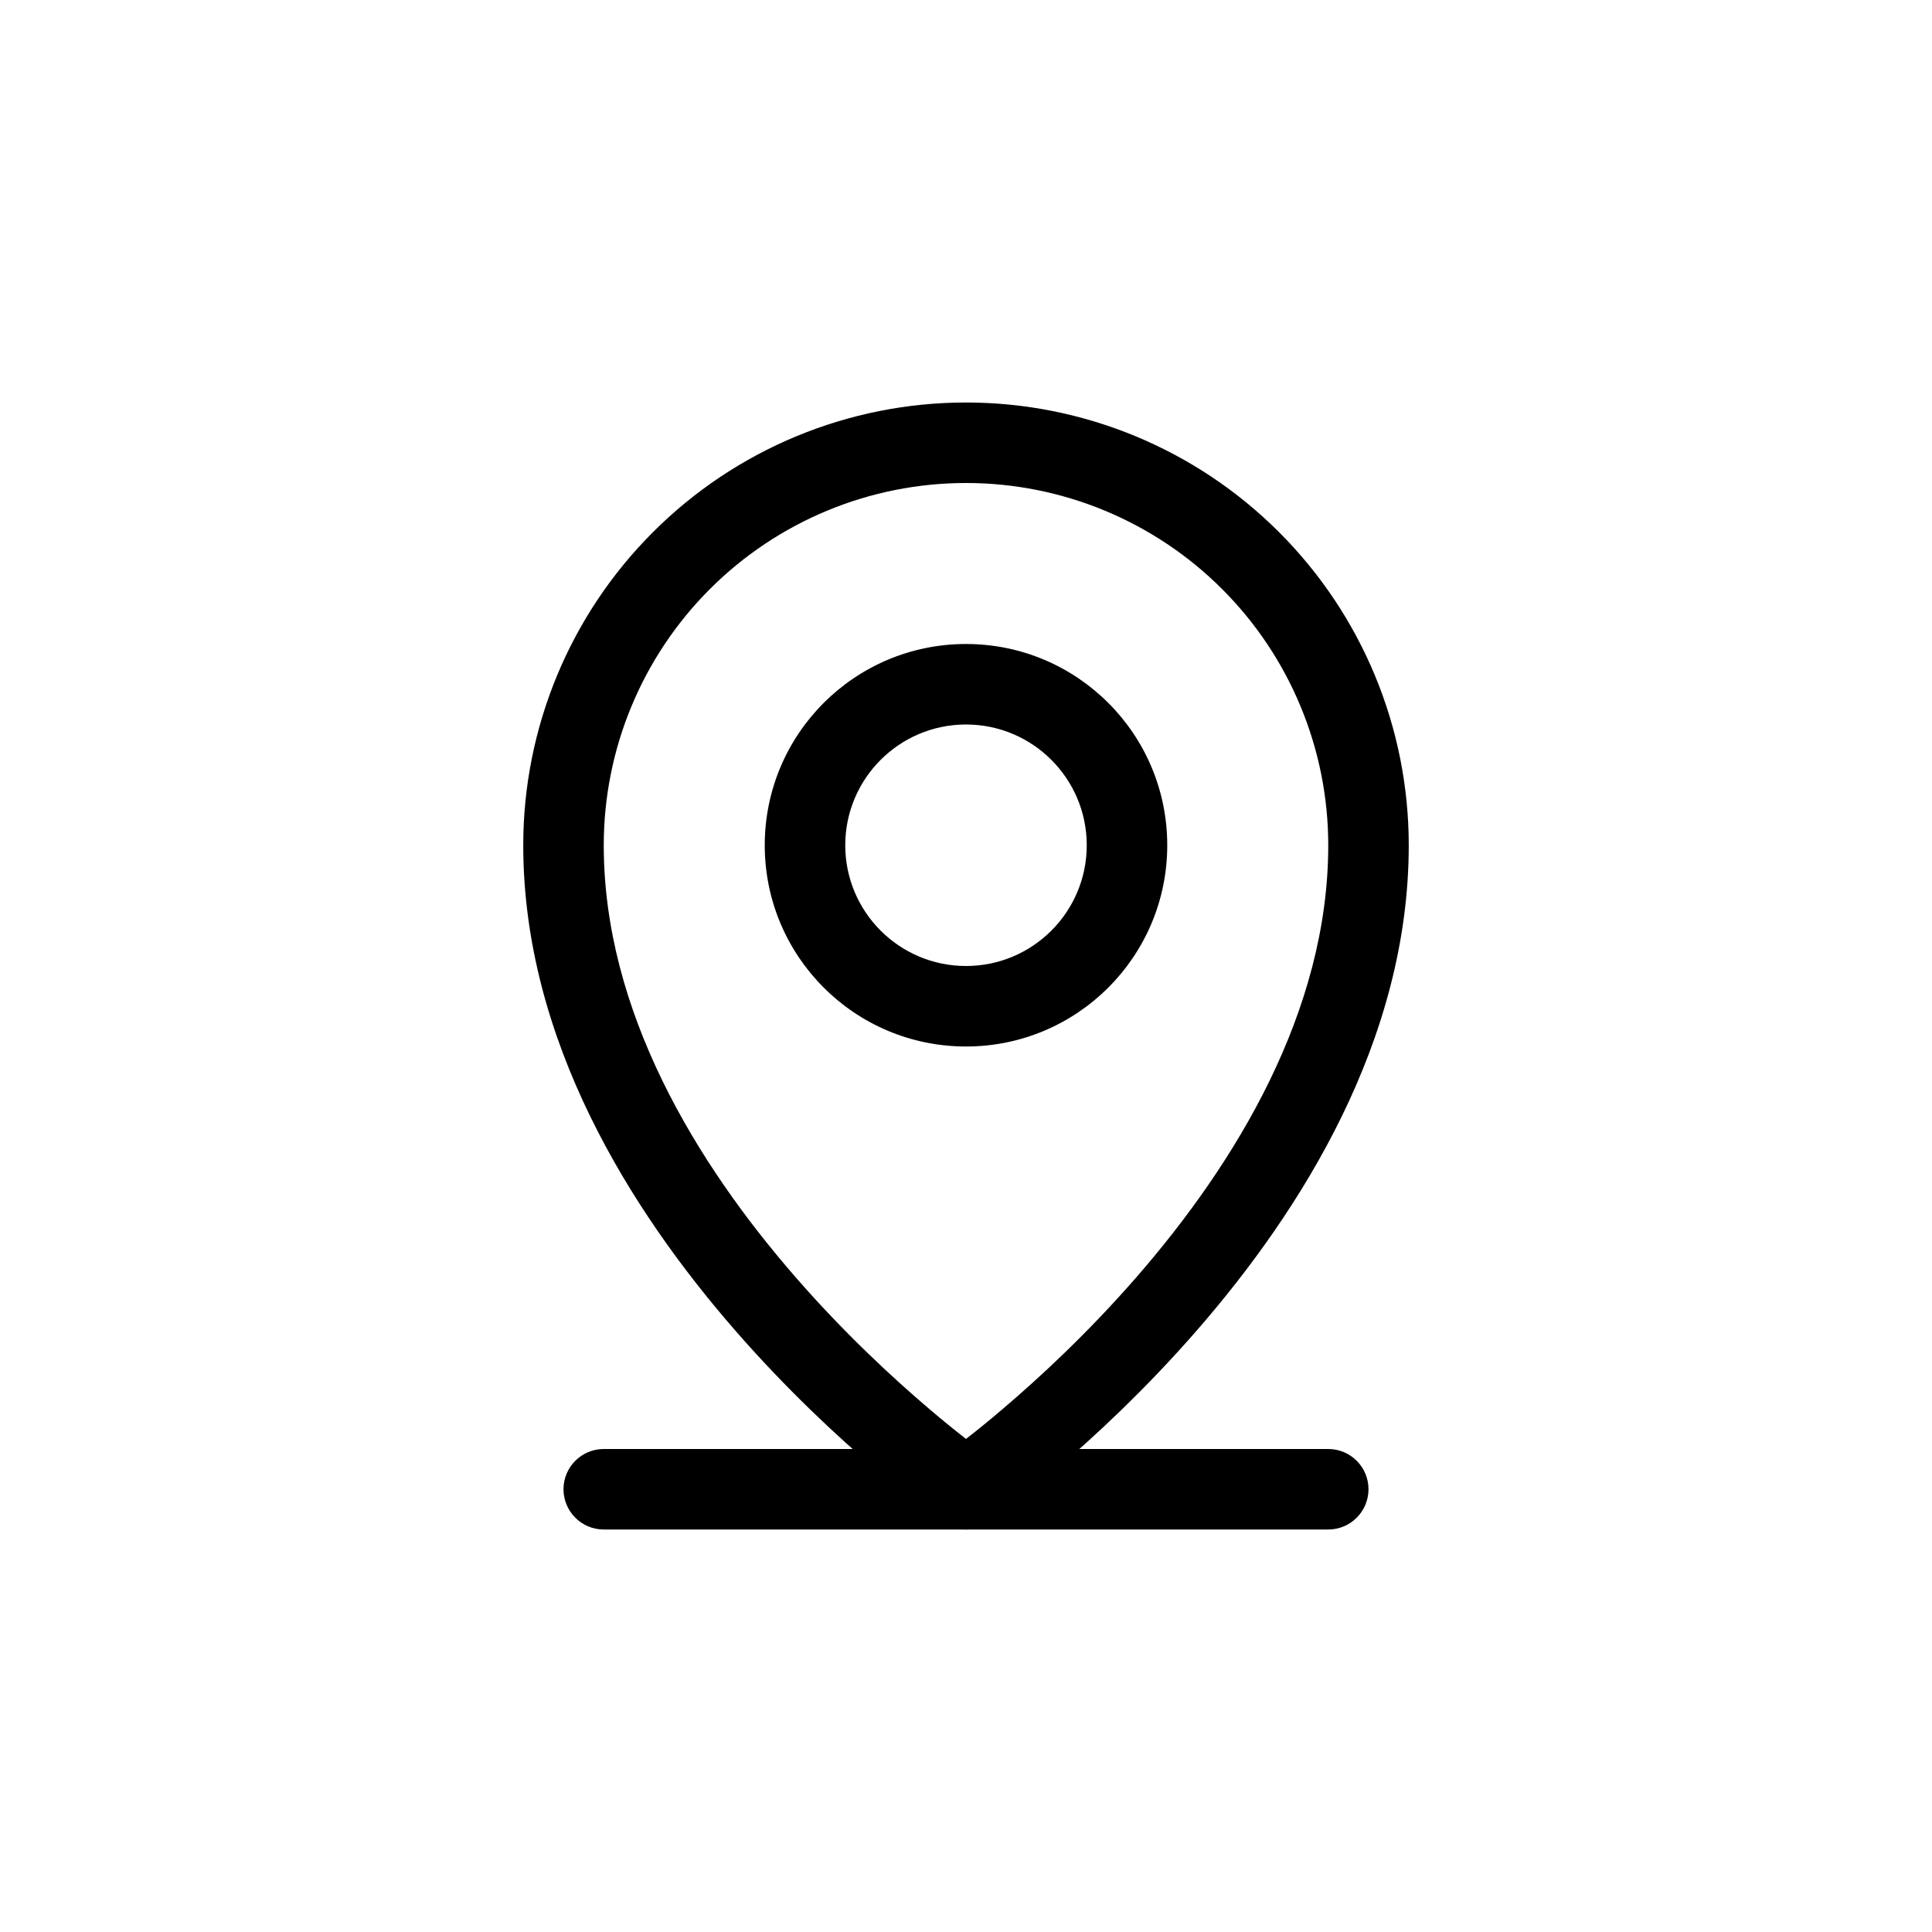 <svg width="24" height="24" viewBox="0 0 24 24" fill="none" xmlns="http://www.w3.org/2000/svg">
<path fill-rule="evenodd" clip-rule="evenodd" d="M7 18.5C7 18.224 7.224 18 7.5 18H16.5C16.776 18 17 18.224 17 18.5C17 18.776 16.776 19 16.5 19H7.5C7.224 19 7 18.776 7 18.5Z" fill="black"/>
<path fill-rule="evenodd" clip-rule="evenodd" d="M12 9C11.172 9 10.5 9.672 10.5 10.5C10.5 11.328 11.172 12 12 12C12.828 12 13.5 11.328 13.5 10.5C13.5 9.672 12.828 9 12 9ZM9.5 10.5C9.5 9.119 10.619 8 12 8C13.381 8 14.5 9.119 14.5 10.5C14.5 11.881 13.381 13 12 13C10.619 13 9.5 11.881 9.5 10.5Z" fill="black"/>
<path fill-rule="evenodd" clip-rule="evenodd" d="M12 6C10.806 6 9.662 6.474 8.818 7.318C7.974 8.162 7.5 9.307 7.5 10.5C7.5 12.57 8.656 14.455 9.877 15.859C10.482 16.555 11.088 17.115 11.543 17.502C11.722 17.655 11.878 17.78 12 17.875C12.122 17.78 12.278 17.655 12.457 17.502C12.912 17.115 13.518 16.555 14.123 15.859C15.344 14.455 16.5 12.57 16.5 10.5C16.5 9.307 16.026 8.162 15.182 7.318C14.338 6.474 13.194 6 12 6ZM12 18.5C11.713 18.91 11.713 18.91 11.713 18.909L11.713 18.909L11.711 18.908L11.708 18.906L11.695 18.897C11.684 18.889 11.669 18.878 11.649 18.863C11.61 18.835 11.553 18.793 11.482 18.738C11.339 18.629 11.137 18.469 10.895 18.264C10.412 17.854 9.768 17.258 9.123 16.516C7.844 15.045 6.5 12.93 6.5 10.5C6.5 9.041 7.079 7.642 8.111 6.611C9.142 5.579 10.541 5 12 5C13.459 5 14.858 5.579 15.889 6.611C16.921 7.642 17.5 9.041 17.5 10.5C17.5 12.93 16.156 15.045 14.877 16.516C14.232 17.258 13.588 17.854 13.105 18.264C12.863 18.469 12.661 18.629 12.518 18.738C12.447 18.793 12.39 18.835 12.351 18.863C12.331 18.878 12.316 18.889 12.305 18.897L12.292 18.906L12.289 18.908L12.287 18.909L12.287 18.909C12.287 18.91 12.287 18.91 12 18.5ZM12 18.5L12.287 18.909C12.115 19.03 11.885 19.03 11.713 18.909L12 18.5Z" fill="black"/>
</svg>
